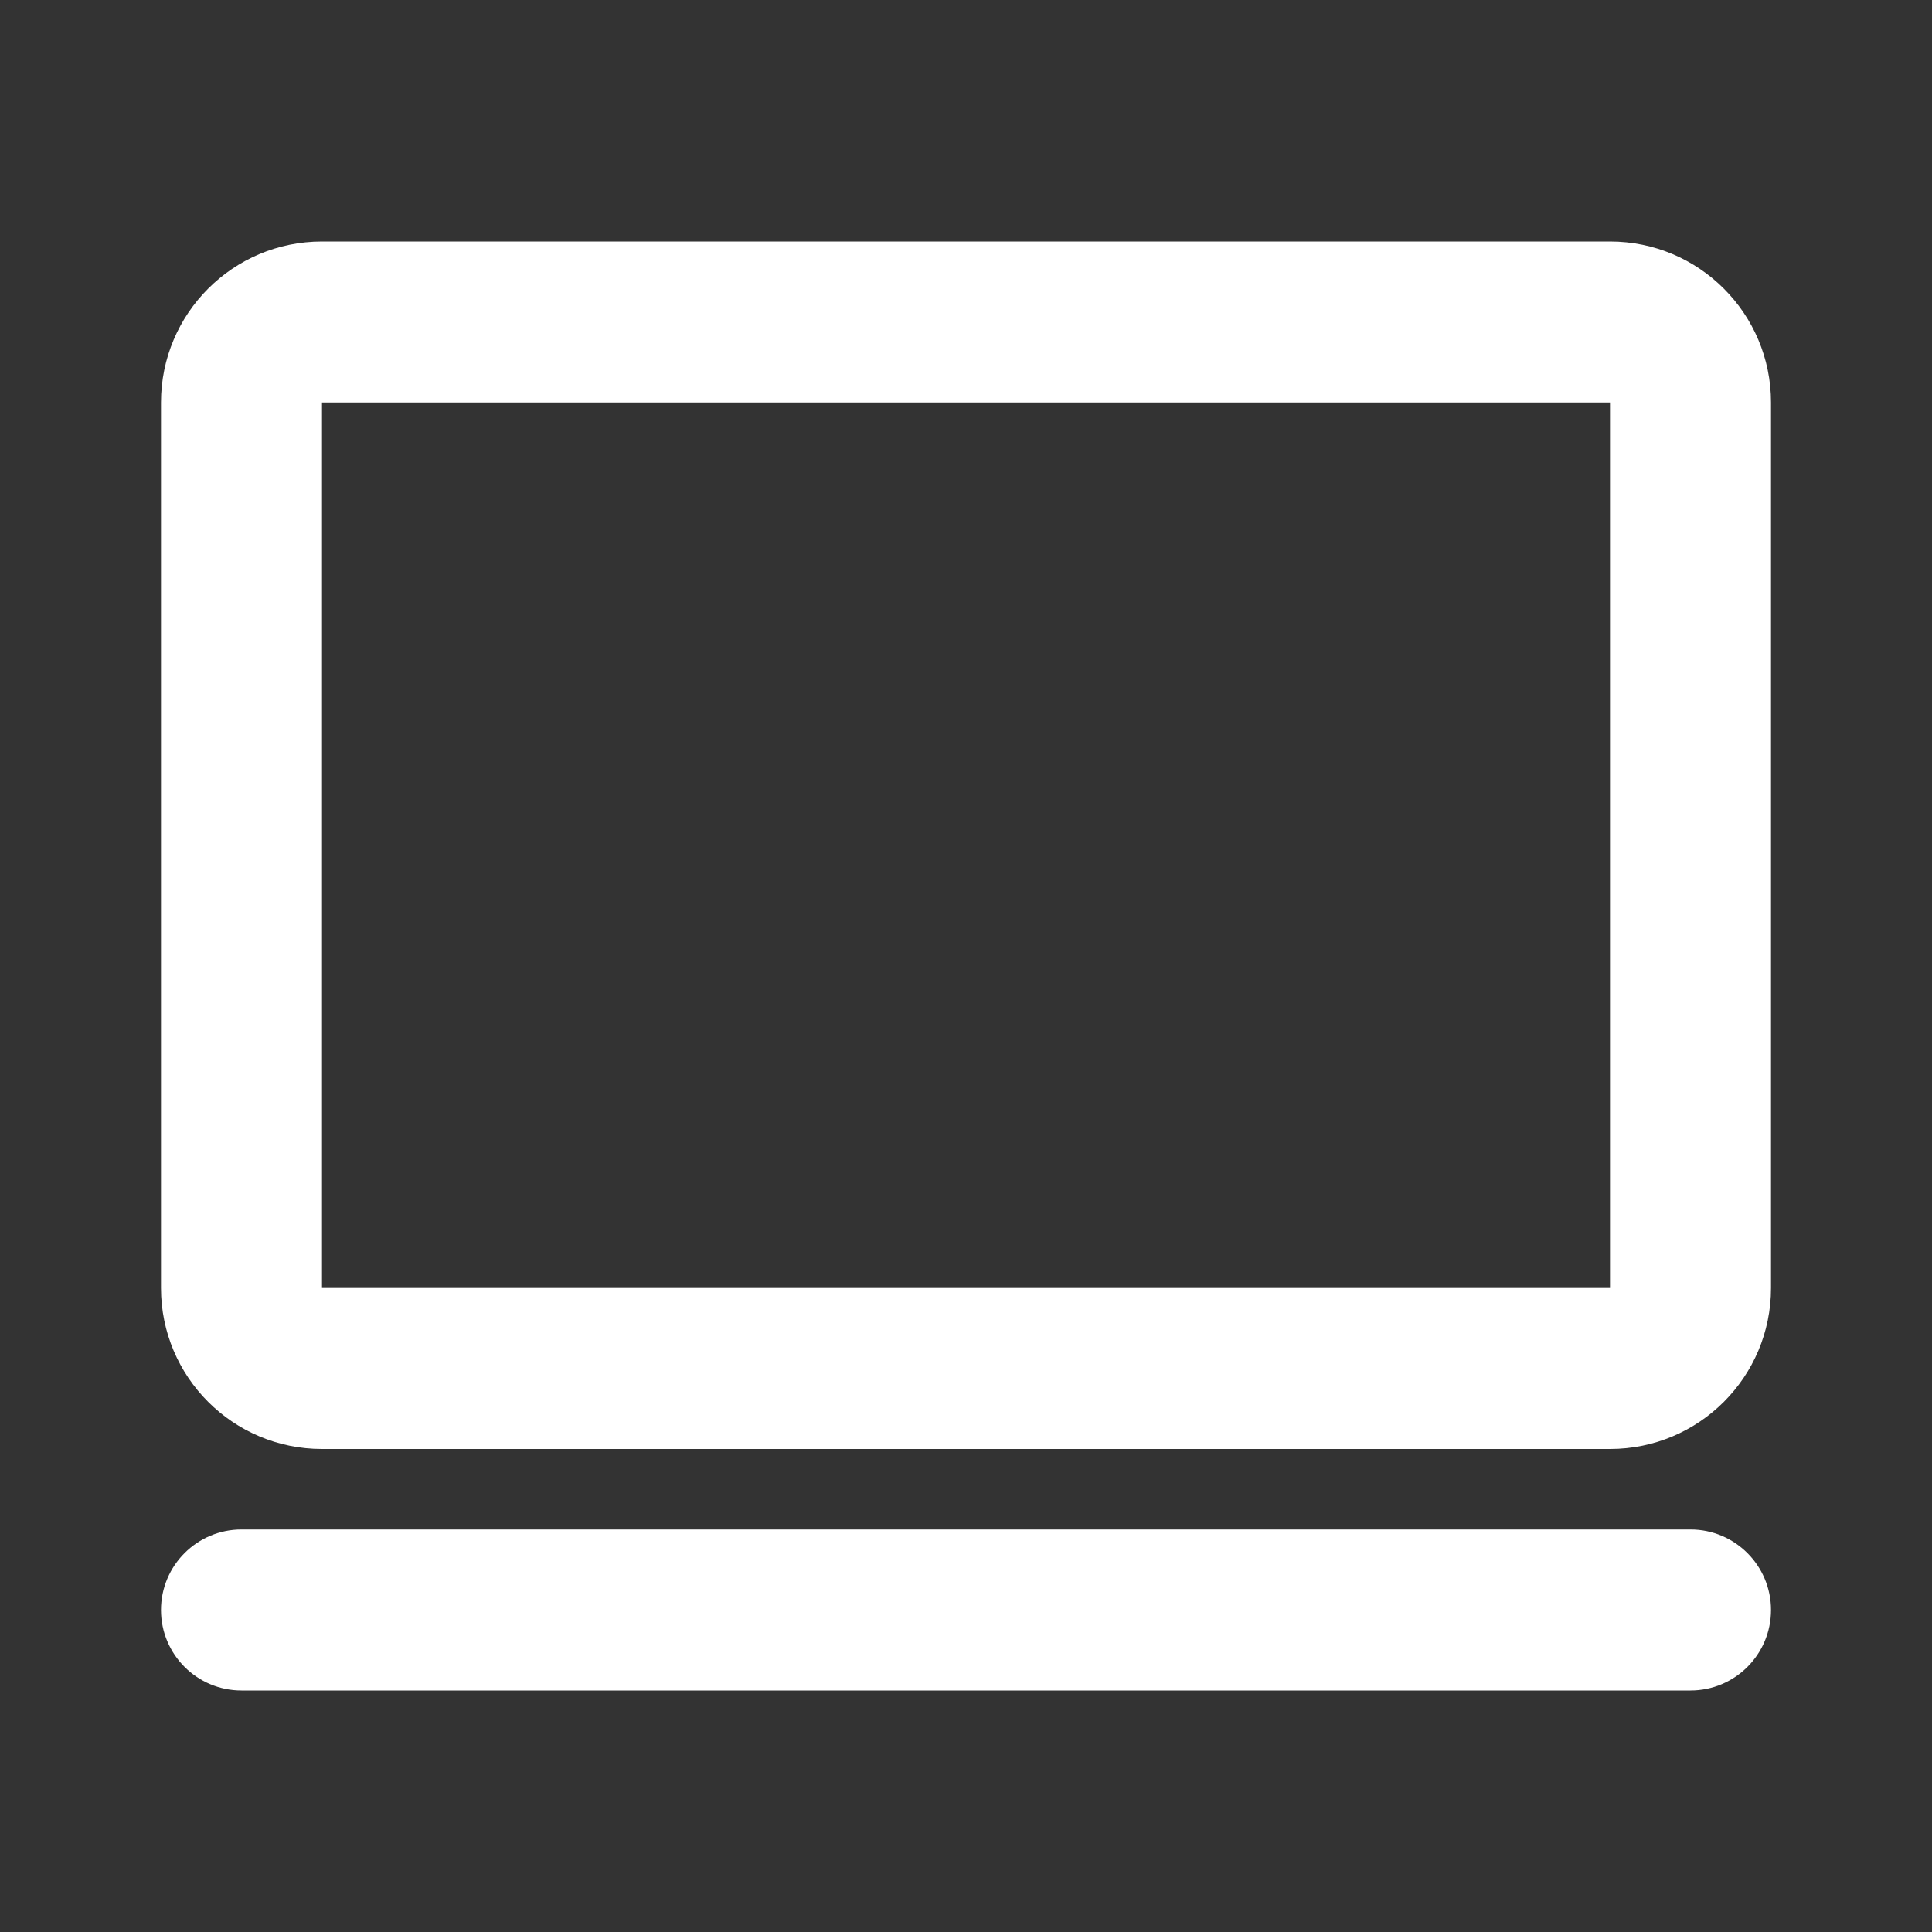 <svg width="24" height="24" viewBox="0 0 24 24" fill="none" xmlns="http://www.w3.org/2000/svg">
<rect x="0" y="0" width="24" height="24" fill="#333333" stroke="none"/>
<path d="M2 5C2 3.895 2.895 3 4 3H20C21.105 3 22 3.895 22 5V16C22 17.105 21.105 18 20 18H4C2.895 18 2 17.105 2 16V5ZM20 5H4V16H20V5Z" fill="white"/>
<path d="M22 20C22 20.552 21.552 21 21 21H3C2.448 21 2 20.552 2 20C2 19.448 2.448 19 3 19L21 19C21.552 19 22 19.448 22 20Z" fill="white"/>
</svg>
